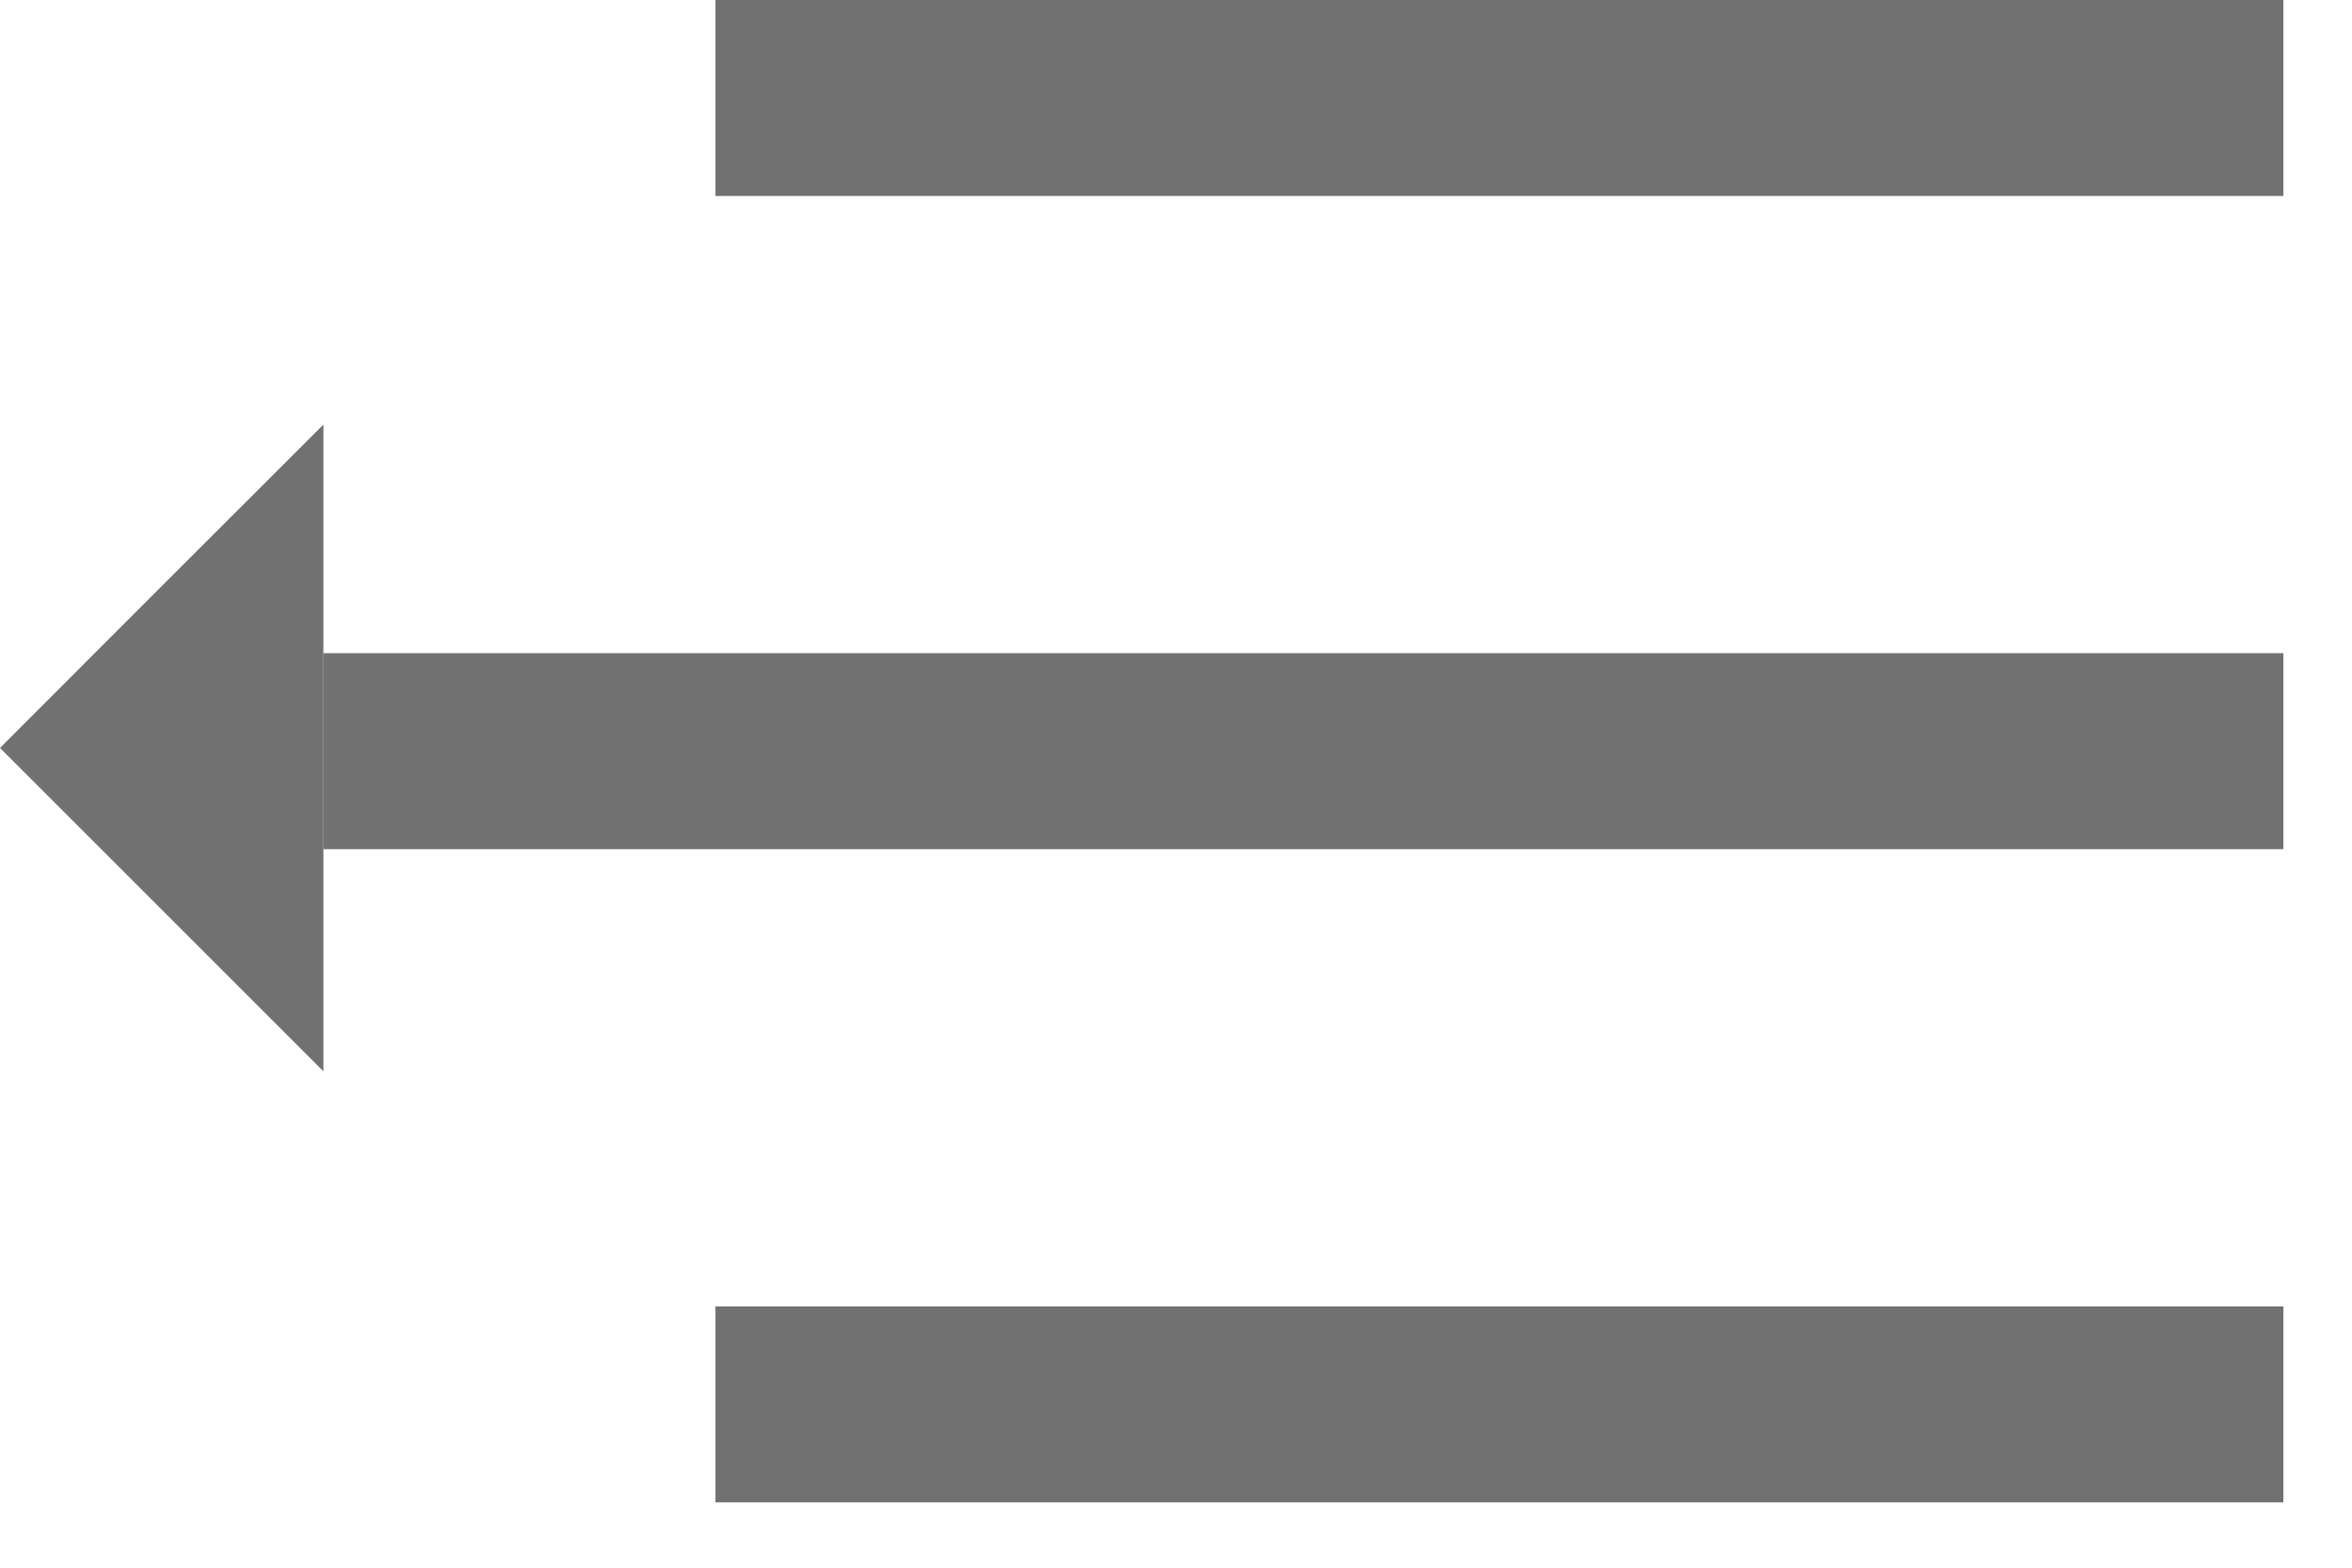<svg width="18" height="12" viewBox="0 0 18 12" fill="none" xmlns="http://www.w3.org/2000/svg">
<rect x="5.475" y="10" width="12" height="1.5" fill="#717171"/>
<path d="M2.475 3.25V8.2L-2.01762e-05 5.725L1.237 4.487L2.475 3.25Z" fill="#717171"/>
<rect x="2.475" y="5" width="15" height="1.5" fill="#717171"/>
<rect x="5.475" width="12" height="1.5" fill="#717171"/>
</svg>
